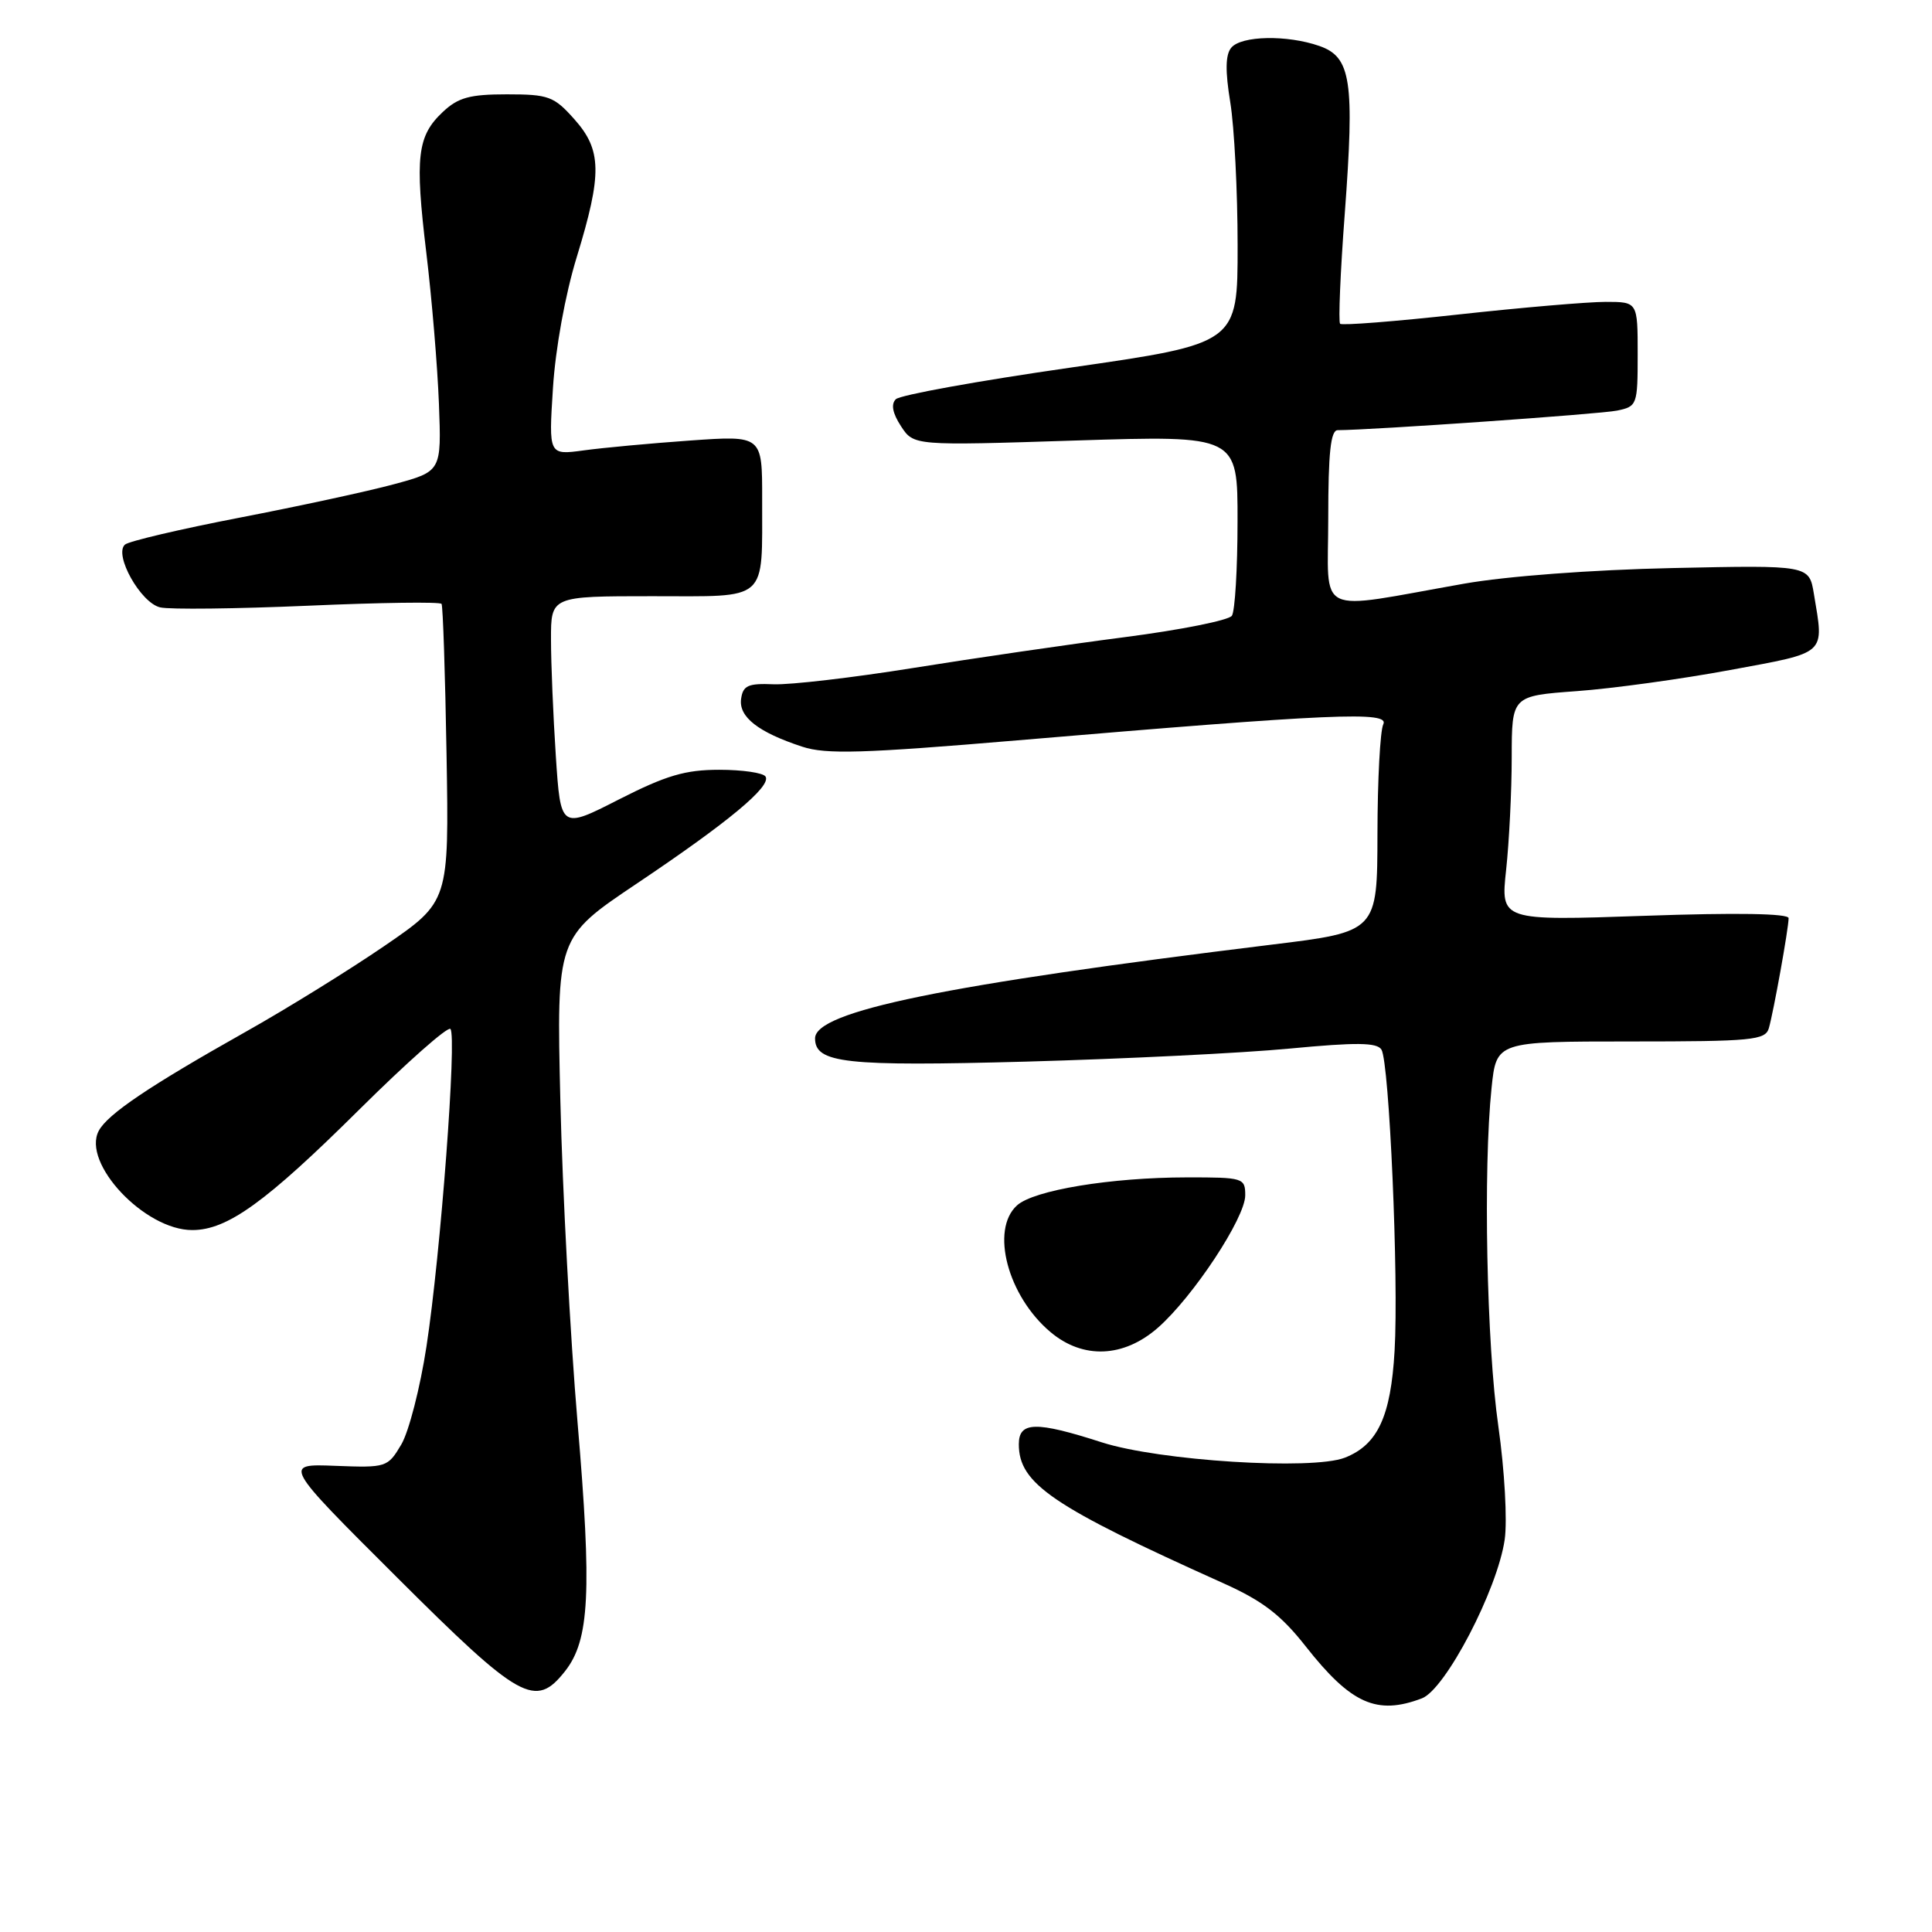 <?xml version="1.0" encoding="UTF-8" standalone="no"?>
<!DOCTYPE svg PUBLIC "-//W3C//DTD SVG 1.1//EN" "http://www.w3.org/Graphics/SVG/1.1/DTD/svg11.dtd" >
<svg xmlns="http://www.w3.org/2000/svg" xmlns:xlink="http://www.w3.org/1999/xlink" version="1.1" viewBox="0 0 256 256">
 <g >
 <path fill="currentColor"
d=" M 188.41 225.04 C 191.53 223.85 198.42 210.65 199.38 204.00 C 199.74 201.50 199.37 194.84 198.54 189.00 C 196.98 178.13 196.52 154.88 197.64 144.15 C 198.28 138.00 198.28 138.00 216.08 138.00 C 232.16 138.00 233.91 137.83 234.38 136.25 C 235.00 134.10 237.00 123.00 237.00 121.66 C 237.00 121.04 230.09 120.92 217.92 121.35 C 198.84 122.01 198.84 122.01 199.57 115.26 C 199.97 111.54 200.31 104.83 200.31 100.35 C 200.32 92.21 200.32 92.21 208.91 91.58 C 213.63 91.24 222.79 89.98 229.25 88.78 C 242.22 86.38 241.70 86.85 240.35 78.69 C 239.72 74.88 239.72 74.88 221.61 75.27 C 210.91 75.50 199.61 76.35 194.00 77.34 C 173.94 80.88 176.00 81.88 176.00 68.64 C 176.00 60.00 176.32 57.00 177.25 57.00 C 181.82 56.98 212.02 54.87 214.25 54.41 C 216.93 53.86 217.00 53.67 217.00 46.92 C 217.00 40.00 217.00 40.00 212.75 40.00 C 210.41 40.00 201.64 40.75 193.26 41.67 C 184.87 42.59 177.81 43.15 177.57 42.90 C 177.33 42.66 177.60 36.08 178.19 28.29 C 179.50 10.67 179.03 7.56 174.82 6.09 C 170.55 4.60 164.48 4.72 163.15 6.32 C 162.37 7.25 162.34 9.41 163.02 13.57 C 163.55 16.83 163.99 25.35 163.99 32.51 C 164.00 45.52 164.00 45.52 141.85 48.71 C 129.67 50.46 119.26 52.34 118.70 52.90 C 118.04 53.56 118.26 54.75 119.39 56.48 C 121.08 59.06 121.08 59.06 142.54 58.37 C 164.00 57.69 164.00 57.69 163.98 69.09 C 163.98 75.37 163.64 80.99 163.23 81.59 C 162.83 82.19 156.43 83.47 149.00 84.43 C 141.57 85.39 128.97 87.23 121.00 88.51 C 113.03 89.79 104.70 90.76 102.50 90.67 C 99.13 90.53 98.45 90.83 98.20 92.60 C 97.86 94.99 100.47 97.03 106.30 98.94 C 109.45 99.98 114.34 99.83 134.80 98.10 C 176.74 94.54 184.16 94.22 183.29 95.98 C 182.88 96.82 182.53 103.34 182.52 110.48 C 182.50 123.46 182.50 123.46 168.50 125.17 C 125.09 130.49 108.00 134.00 108.00 137.59 C 108.00 140.88 111.98 141.32 135.97 140.67 C 148.91 140.31 164.63 139.54 170.90 138.94 C 179.76 138.10 182.46 138.13 183.05 139.08 C 184.09 140.77 185.35 169.43 184.79 178.99 C 184.29 187.70 182.55 191.44 178.20 193.15 C 173.86 194.84 153.62 193.57 146.00 191.12 C 137.25 188.30 135.00 188.35 135.00 191.37 C 135.00 196.60 139.42 199.60 162.15 209.81 C 167.31 212.13 169.74 213.99 173.01 218.15 C 179.02 225.78 182.43 227.31 188.41 225.04 Z  M 74.88 221.43 C 78.12 217.31 78.44 210.96 76.53 188.50 C 75.55 176.95 74.53 157.76 74.25 145.86 C 73.74 124.22 73.74 124.22 84.33 117.11 C 96.51 108.94 102.23 104.19 101.44 102.90 C 101.13 102.40 98.37 102.00 95.31 102.00 C 90.79 102.00 88.26 102.75 82.01 105.93 C 74.29 109.87 74.29 109.87 73.65 100.18 C 73.30 94.86 73.01 87.91 73.01 84.75 C 73.00 79.00 73.00 79.00 86.38 79.00 C 102.00 79.00 100.96 79.92 100.99 66.10 C 101.00 57.70 101.00 57.70 91.48 58.37 C 86.25 58.74 79.88 59.33 77.34 59.68 C 72.70 60.31 72.70 60.31 73.27 51.41 C 73.60 46.19 74.90 39.01 76.42 34.07 C 79.81 23.01 79.75 19.87 76.08 15.77 C 73.40 12.76 72.68 12.50 67.16 12.50 C 62.25 12.50 60.71 12.92 58.68 14.83 C 55.28 18.02 54.96 20.77 56.49 33.50 C 57.22 39.55 57.97 48.54 58.16 53.48 C 58.50 62.46 58.50 62.46 52.21 64.16 C 48.76 65.10 39.53 67.09 31.71 68.60 C 23.90 70.11 17.08 71.71 16.56 72.16 C 15.05 73.48 18.63 79.88 21.22 80.48 C 22.47 80.78 31.31 80.67 40.85 80.26 C 50.39 79.84 58.34 79.73 58.51 80.02 C 58.69 80.31 58.99 89.30 59.17 100.01 C 59.50 119.47 59.50 119.47 51.00 125.30 C 46.33 128.50 38.00 133.66 32.50 136.75 C 19.78 143.91 14.27 147.62 13.09 149.83 C 10.80 154.11 19.18 163.01 25.48 162.99 C 30.13 162.99 35.22 159.31 47.63 147.00 C 53.90 140.78 59.32 135.99 59.68 136.34 C 60.56 137.23 58.39 166.15 56.51 178.41 C 55.68 183.85 54.18 189.70 53.17 191.41 C 51.37 194.44 51.20 194.49 44.42 194.23 C 37.50 193.96 37.50 193.96 52.57 208.98 C 68.95 225.32 70.94 226.43 74.88 221.43 Z  M 153.43 175.93 C 158.10 171.83 165.00 161.37 165.00 158.39 C 165.00 156.08 164.75 156.00 157.25 156.01 C 147.20 156.02 136.99 157.70 134.76 159.72 C 131.20 162.94 133.52 171.74 139.20 176.51 C 143.50 180.13 148.89 179.91 153.43 175.93 Z "/>
</g>
</svg>